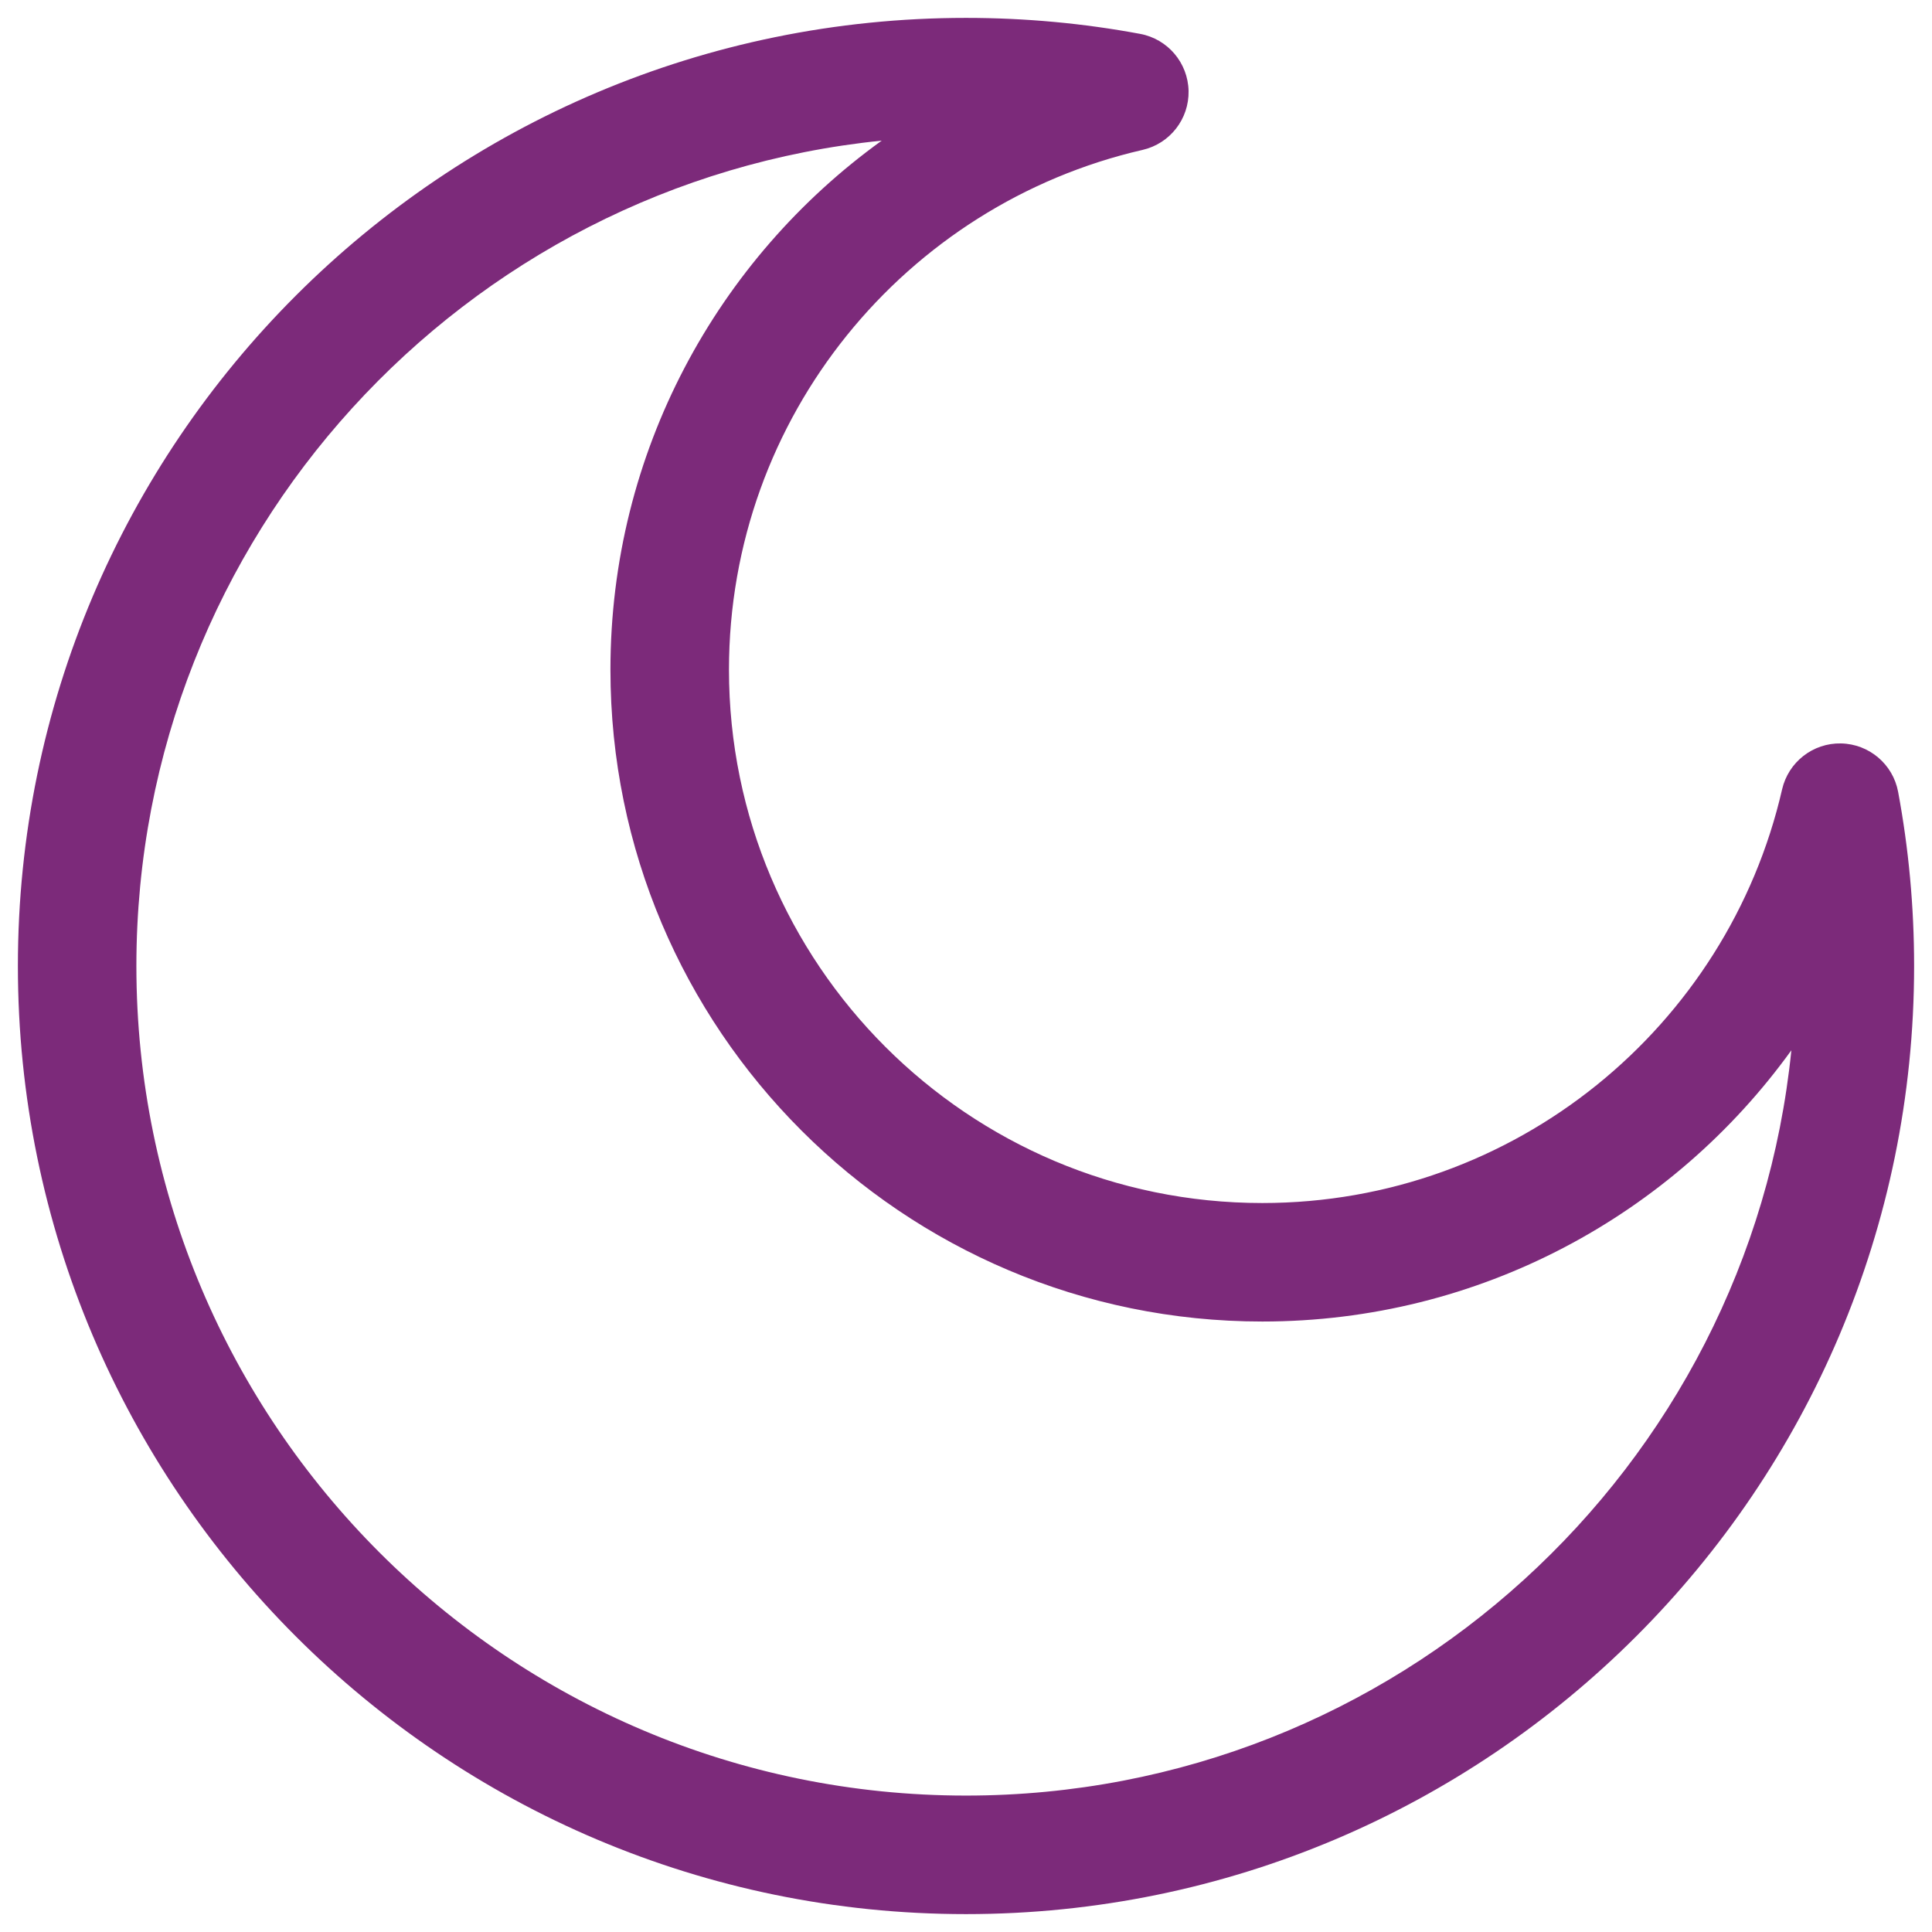 <svg width="54" height="54" viewBox="0 0 54 54" fill="none" xmlns="http://www.w3.org/2000/svg">
<g clip-path="url(#clip0_35_39)">
<path fill-rule="evenodd" clip-rule="evenodd" d="M53.053 22.132C52.909 21.36 52.243 20.796 51.459 20.779C50.674 20.762 49.986 21.299 49.81 22.064C48.29 28.684 42.357 33.625 35.281 33.625C27.055 33.625 20.375 26.945 20.375 18.719C20.375 11.642 25.316 5.71 31.935 4.19C32.7 4.014 33.237 3.326 33.221 2.541C33.204 1.756 32.639 1.09 31.868 0.947C30.289 0.653 28.663 0.5 27 0.5C12.375 0.5 0.5 12.375 0.5 27C0.5 41.625 12.375 53.5 27 53.5C41.625 53.5 53.5 41.625 53.5 27C53.5 25.337 53.347 23.71 53.053 22.132ZM24.644 3.931C20.053 7.24 17.062 12.632 17.062 18.719C17.062 28.774 25.226 36.937 35.281 36.937C41.367 36.937 46.759 33.947 50.069 29.356C48.888 41.047 39.003 50.187 27 50.187C14.202 50.187 3.812 39.798 3.812 27C3.812 14.997 12.952 5.112 24.644 3.931Z" fill="#7C2A7A"/>
</g>
<defs>
<clipPath id="clip0_35_39">
<rect width="53" height="53" fill="white" transform="translate(0.5 0.5)"/>
</clipPath>
</defs>
</svg>
